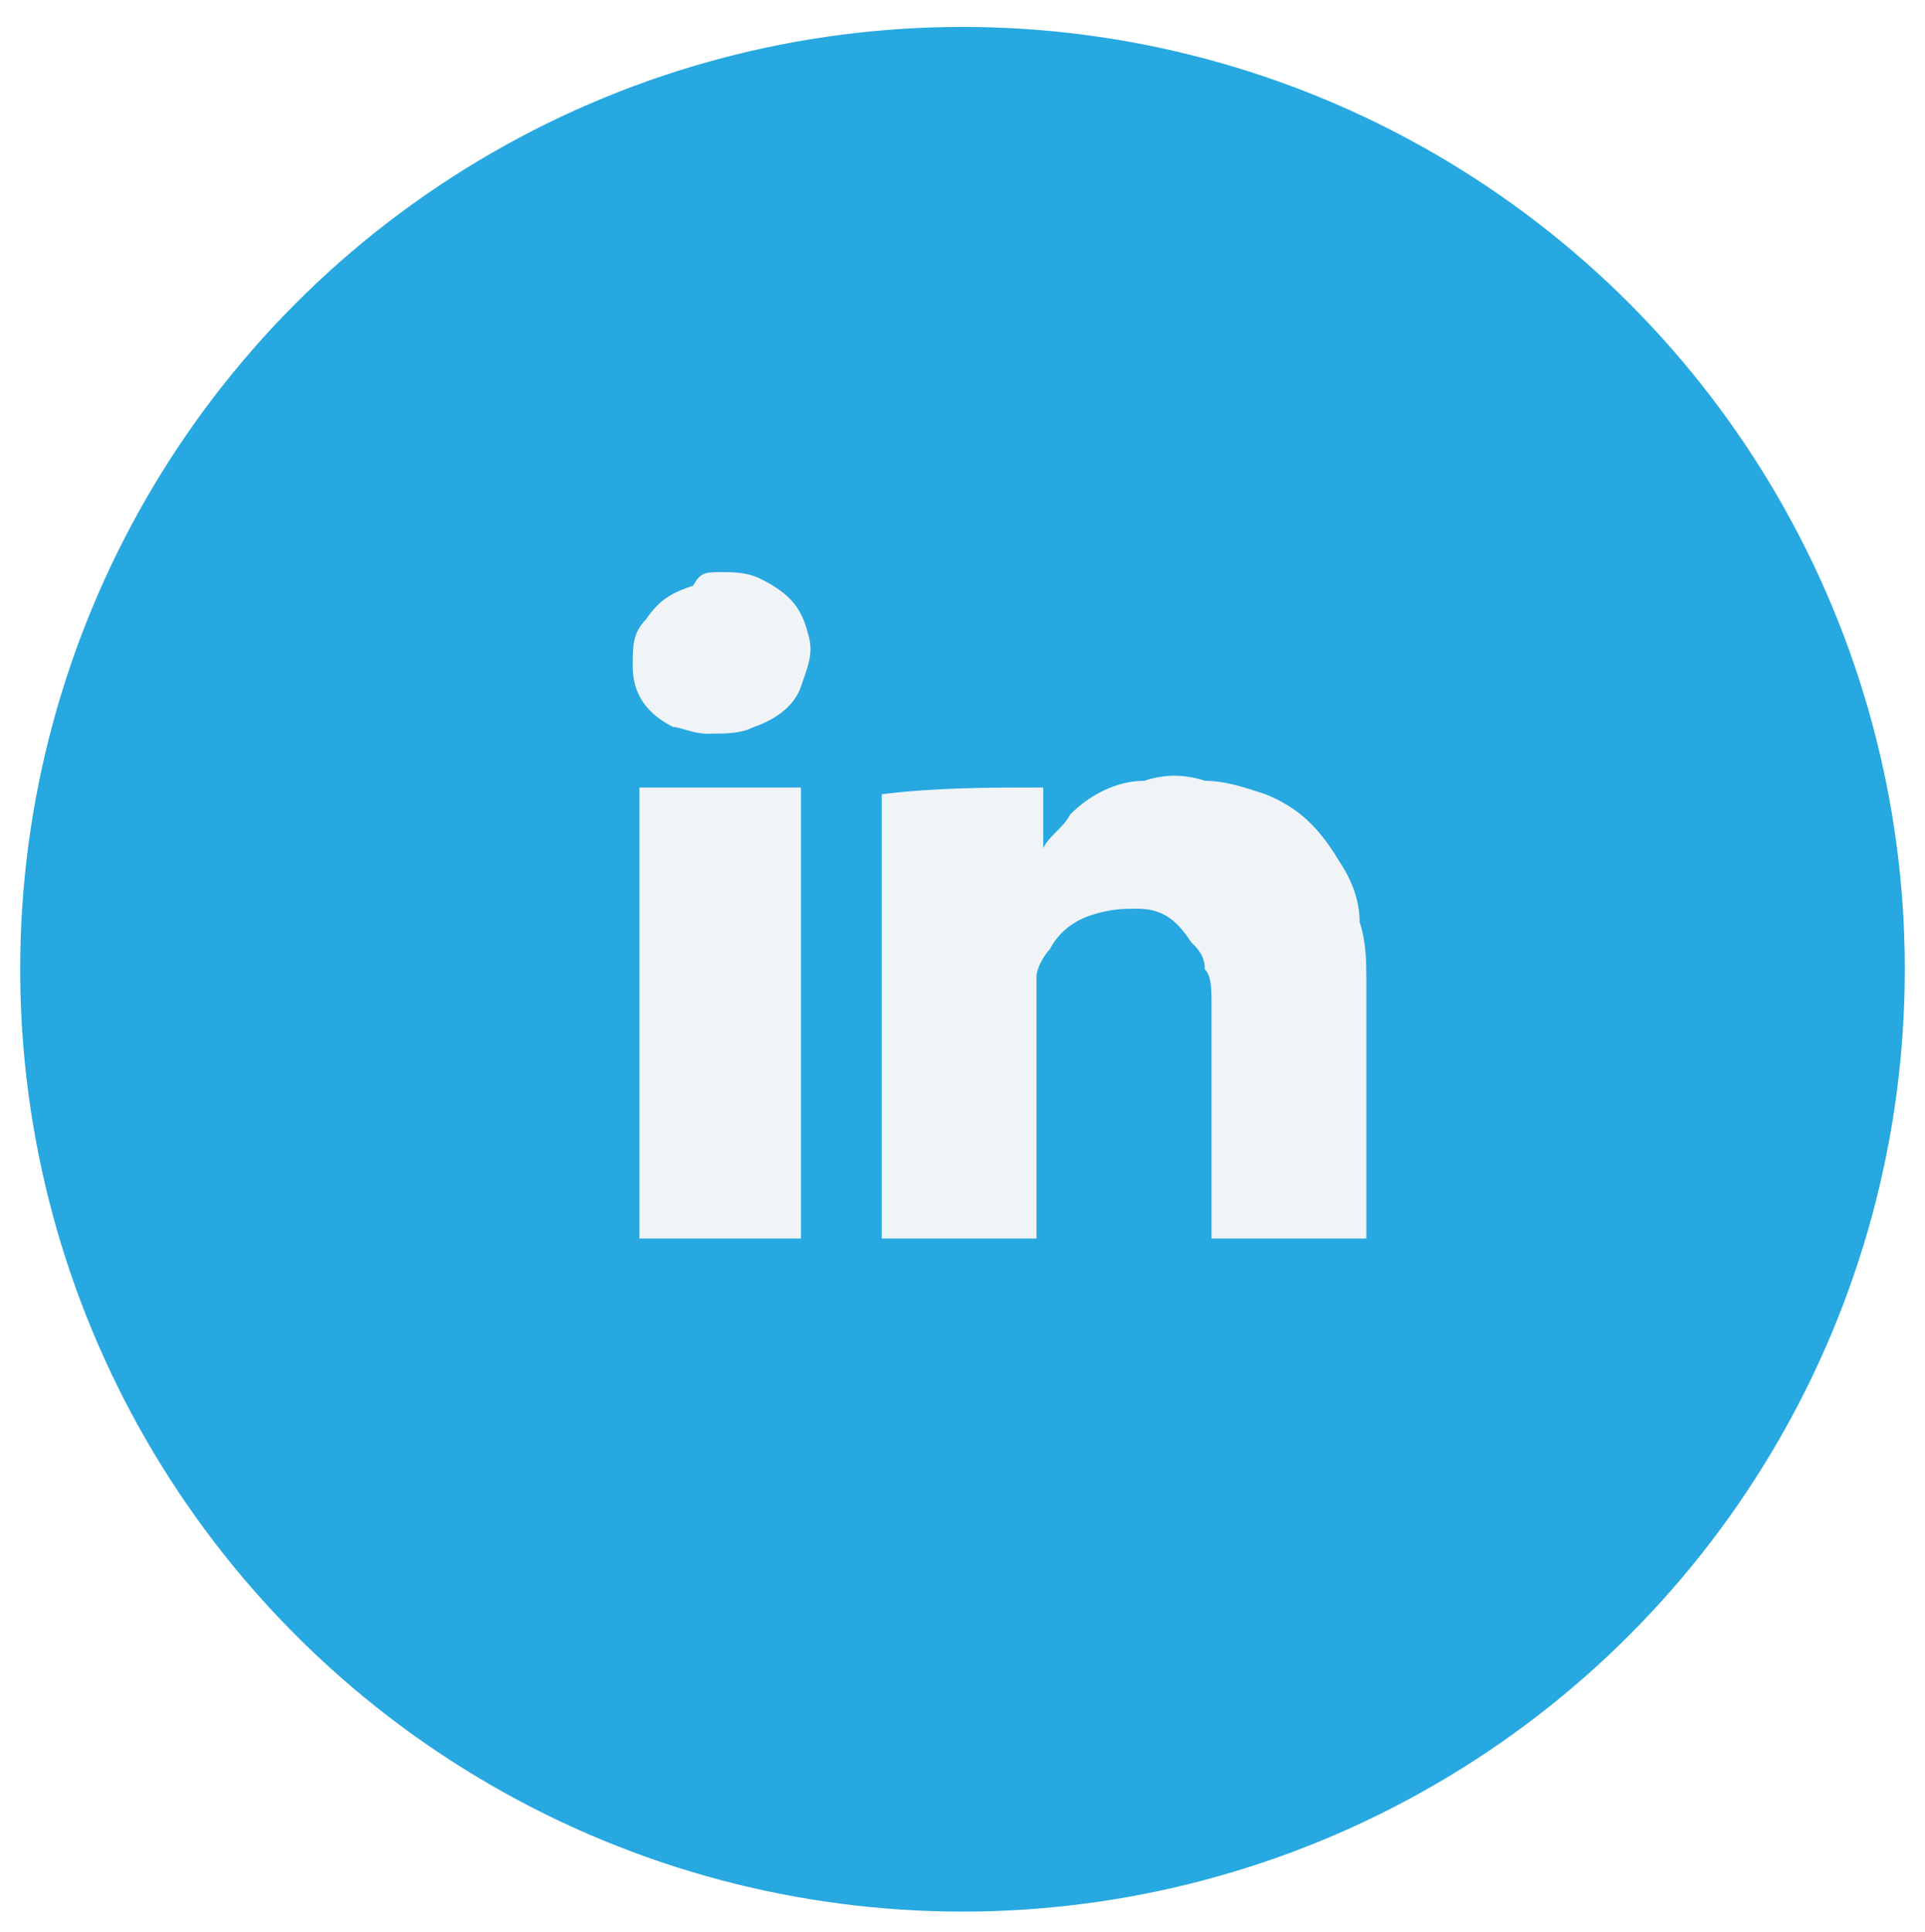 <?xml version="1.0" encoding="utf-8"?>
<!-- Generator: Adobe Illustrator 19.1.0, SVG Export Plug-In . SVG Version: 6.00 Build 0)  -->
<svg version="1.1" id="Layer_1" xmlns="http://www.w3.org/2000/svg" xmlns:xlink="http://www.w3.org/1999/xlink" x="0px" y="0px"
	 viewBox="0 0 28.6 28.7" style="enable-background:new 0 0 28.6 28.7;" xml:space="preserve">
<style type="text/css">
	.st0{clip-path:url(#SVGID_2_);}
	.st1{clip-path:url(#SVGID_4_);fill:#28A8E0;}
	.st2{clip-path:url(#SVGID_6_);}
	.st3{clip-path:url(#SVGID_8_);enable-background:new    ;}
	.st4{clip-path:url(#SVGID_10_);}
	.st5{clip-path:url(#SVGID_12_);}
	.st6{clip-path:url(#SVGID_14_);fill:#F1F4F7;}
	.st7{clip-path:url(#SVGID_16_);}
	.st8{clip-path:url(#SVGID_18_);enable-background:new    ;}
	.st9{clip-path:url(#SVGID_20_);}
	.st10{clip-path:url(#SVGID_22_);}
	.st11{clip-path:url(#SVGID_24_);fill:#F1F4F7;}
	.st12{clip-path:url(#SVGID_26_);}
	.st13{clip-path:url(#SVGID_28_);fill:#F1F4F7;}
</style>
<g>
	<g>
		<defs>
			<circle id="SVGID_1_" cx="14.3" cy="14.4" r="14"/>
		</defs>
		<clipPath id="SVGID_2_">
			<use xlink:href="#SVGID_1_"  style="overflow:visible;"/>
		</clipPath>
		<g class="st0">
			<defs>
				<rect id="SVGID_3_" x="-1238.7" y="-2388.6" width="1440" height="2514"/>
			</defs>
			<clipPath id="SVGID_4_">
				<use xlink:href="#SVGID_3_"  style="overflow:visible;"/>
			</clipPath>
			<rect x="-4.7" y="-4.6" class="st1" width="38" height="38"/>
		</g>
	</g>
	<g>
		<defs>
			<polyline id="SVGID_5_" points="9.3,8.5 20.3,8.5 20.3,18.4 9.3,18.4 			"/>
		</defs>
		<clipPath id="SVGID_6_">
			<use xlink:href="#SVGID_5_"  style="overflow:visible;"/>
		</clipPath>
		<g class="st2">
			<defs>
				<rect id="SVGID_7_" x="-1238.7" y="-2388.6" width="1440" height="2514"/>
			</defs>
			<clipPath id="SVGID_8_">
				<use xlink:href="#SVGID_7_"  style="overflow:visible;"/>
			</clipPath>
			<g class="st3">
				<g>
					<defs>
						<rect id="SVGID_9_" x="12.3" y="11.4" width="8" height="7"/>
					</defs>
					<clipPath id="SVGID_10_">
						<use xlink:href="#SVGID_9_"  style="overflow:visible;"/>
					</clipPath>
					<g class="st4">
						<defs>
							<path id="SVGID_11_" d="M15.5,11.7v0.9c0,0,0,0,0,0c0,0,0,0,0,0c0.1-0.2,0.3-0.3,0.4-0.5c0.3-0.3,0.7-0.5,1.1-0.5
								c0.3-0.1,0.6-0.1,0.9,0c0.3,0,0.6,0.1,0.9,0.2c0.5,0.2,0.8,0.5,1.1,1c0.2,0.3,0.3,0.6,0.3,0.9c0.1,0.3,0.1,0.6,0.1,0.9
								c0,1.3,0,2.5,0,3.8v0.1H18c0,0,0,0,0,0c0,0,0,0,0,0v-3.6c0-0.2,0-0.4-0.1-0.5c0-0.2-0.1-0.3-0.2-0.4
								c-0.2-0.3-0.4-0.5-0.8-0.5c-0.2,0-0.4,0-0.7,0.1c-0.3,0.1-0.5,0.3-0.6,0.5c-0.1,0.1-0.2,0.3-0.2,0.4c0,0.1,0,0.2,0,0.3v3.7v0
								c0,0,0,0,0,0c0,0,0,0,0,0c0,0,0,0,0,0c-0.8,0-1.5,0-2.3,0c0,0,0,0,0,0c0-2.2,0-4.5,0-6.7c0,0,0,0,0,0c0,0,0,0,0,0
								C13.9,11.7,14.7,11.7,15.5,11.7C15.4,11.7,15.5,11.7,15.5,11.7"/>
						</defs>
						<clipPath id="SVGID_12_">
							<use xlink:href="#SVGID_11_"  style="overflow:visible;"/>
						</clipPath>
						<g class="st5">
							<defs>
								<rect id="SVGID_13_" x="9.3" y="8.4" width="11" height="11"/>
							</defs>
							<clipPath id="SVGID_14_">
								<use xlink:href="#SVGID_13_"  style="overflow:visible;"/>
							</clipPath>
							<rect x="8.1" y="6.6" class="st6" width="17.2" height="16.9"/>
						</g>
					</g>
				</g>
			</g>
		</g>
	</g>
	<g>
		<defs>
			<rect id="SVGID_15_" x="9.3" y="8.5" width="11" height="10"/>
		</defs>
		<clipPath id="SVGID_16_">
			<use xlink:href="#SVGID_15_"  style="overflow:visible;"/>
		</clipPath>
		<g class="st7">
			<defs>
				<rect id="SVGID_17_" x="-1238.7" y="-2388.6" width="1440" height="2514"/>
			</defs>
			<clipPath id="SVGID_18_">
				<use xlink:href="#SVGID_17_"  style="overflow:visible;"/>
			</clipPath>
			<g class="st8">
				<g>
					<defs>
						<rect id="SVGID_19_" x="9.3" y="8.4" width="3" height="10"/>
					</defs>
					<clipPath id="SVGID_20_">
						<use xlink:href="#SVGID_19_"  style="overflow:visible;"/>
					</clipPath>
					<g class="st9">
						<defs>
							<rect id="SVGID_21_" x="9.5" y="11.7" width="2.4" height="6.7"/>
						</defs>
						<clipPath id="SVGID_22_">
							<use xlink:href="#SVGID_21_"  style="overflow:visible;"/>
						</clipPath>
						<g class="st10">
							<defs>
								<rect id="SVGID_23_" x="9.3" y="8.4" width="11" height="11"/>
							</defs>
							<clipPath id="SVGID_24_">
								<use xlink:href="#SVGID_23_"  style="overflow:visible;"/>
							</clipPath>
							<rect x="4.5" y="6.7" class="st11" width="12.4" height="16.7"/>
						</g>
					</g>
					<g class="st9">
						<defs>
							<path id="SVGID_25_" d="M10.7,8.5c0.2,0,0.4,0,0.6,0.1c0.4,0.2,0.6,0.4,0.7,0.8c0.1,0.3,0,0.5-0.1,0.8
								c-0.1,0.3-0.4,0.5-0.7,0.6c-0.2,0.1-0.4,0.1-0.7,0.1c-0.2,0-0.4-0.1-0.5-0.1c-0.4-0.2-0.6-0.5-0.6-0.9c0-0.3,0-0.5,0.2-0.7
								c0.2-0.3,0.4-0.4,0.7-0.5C10.4,8.5,10.5,8.5,10.7,8.5"/>
						</defs>
						<clipPath id="SVGID_26_">
							<use xlink:href="#SVGID_25_"  style="overflow:visible;"/>
						</clipPath>
						<g class="st12">
							<defs>
								<rect id="SVGID_27_" x="9.3" y="8.4" width="11" height="11"/>
							</defs>
							<clipPath id="SVGID_28_">
								<use xlink:href="#SVGID_27_"  style="overflow:visible;"/>
							</clipPath>
							<rect x="4.3" y="3.5" class="st13" width="12.7" height="12.3"/>
						</g>
					</g>
				</g>
			</g>
		</g>
	</g>
</g>
</svg>
